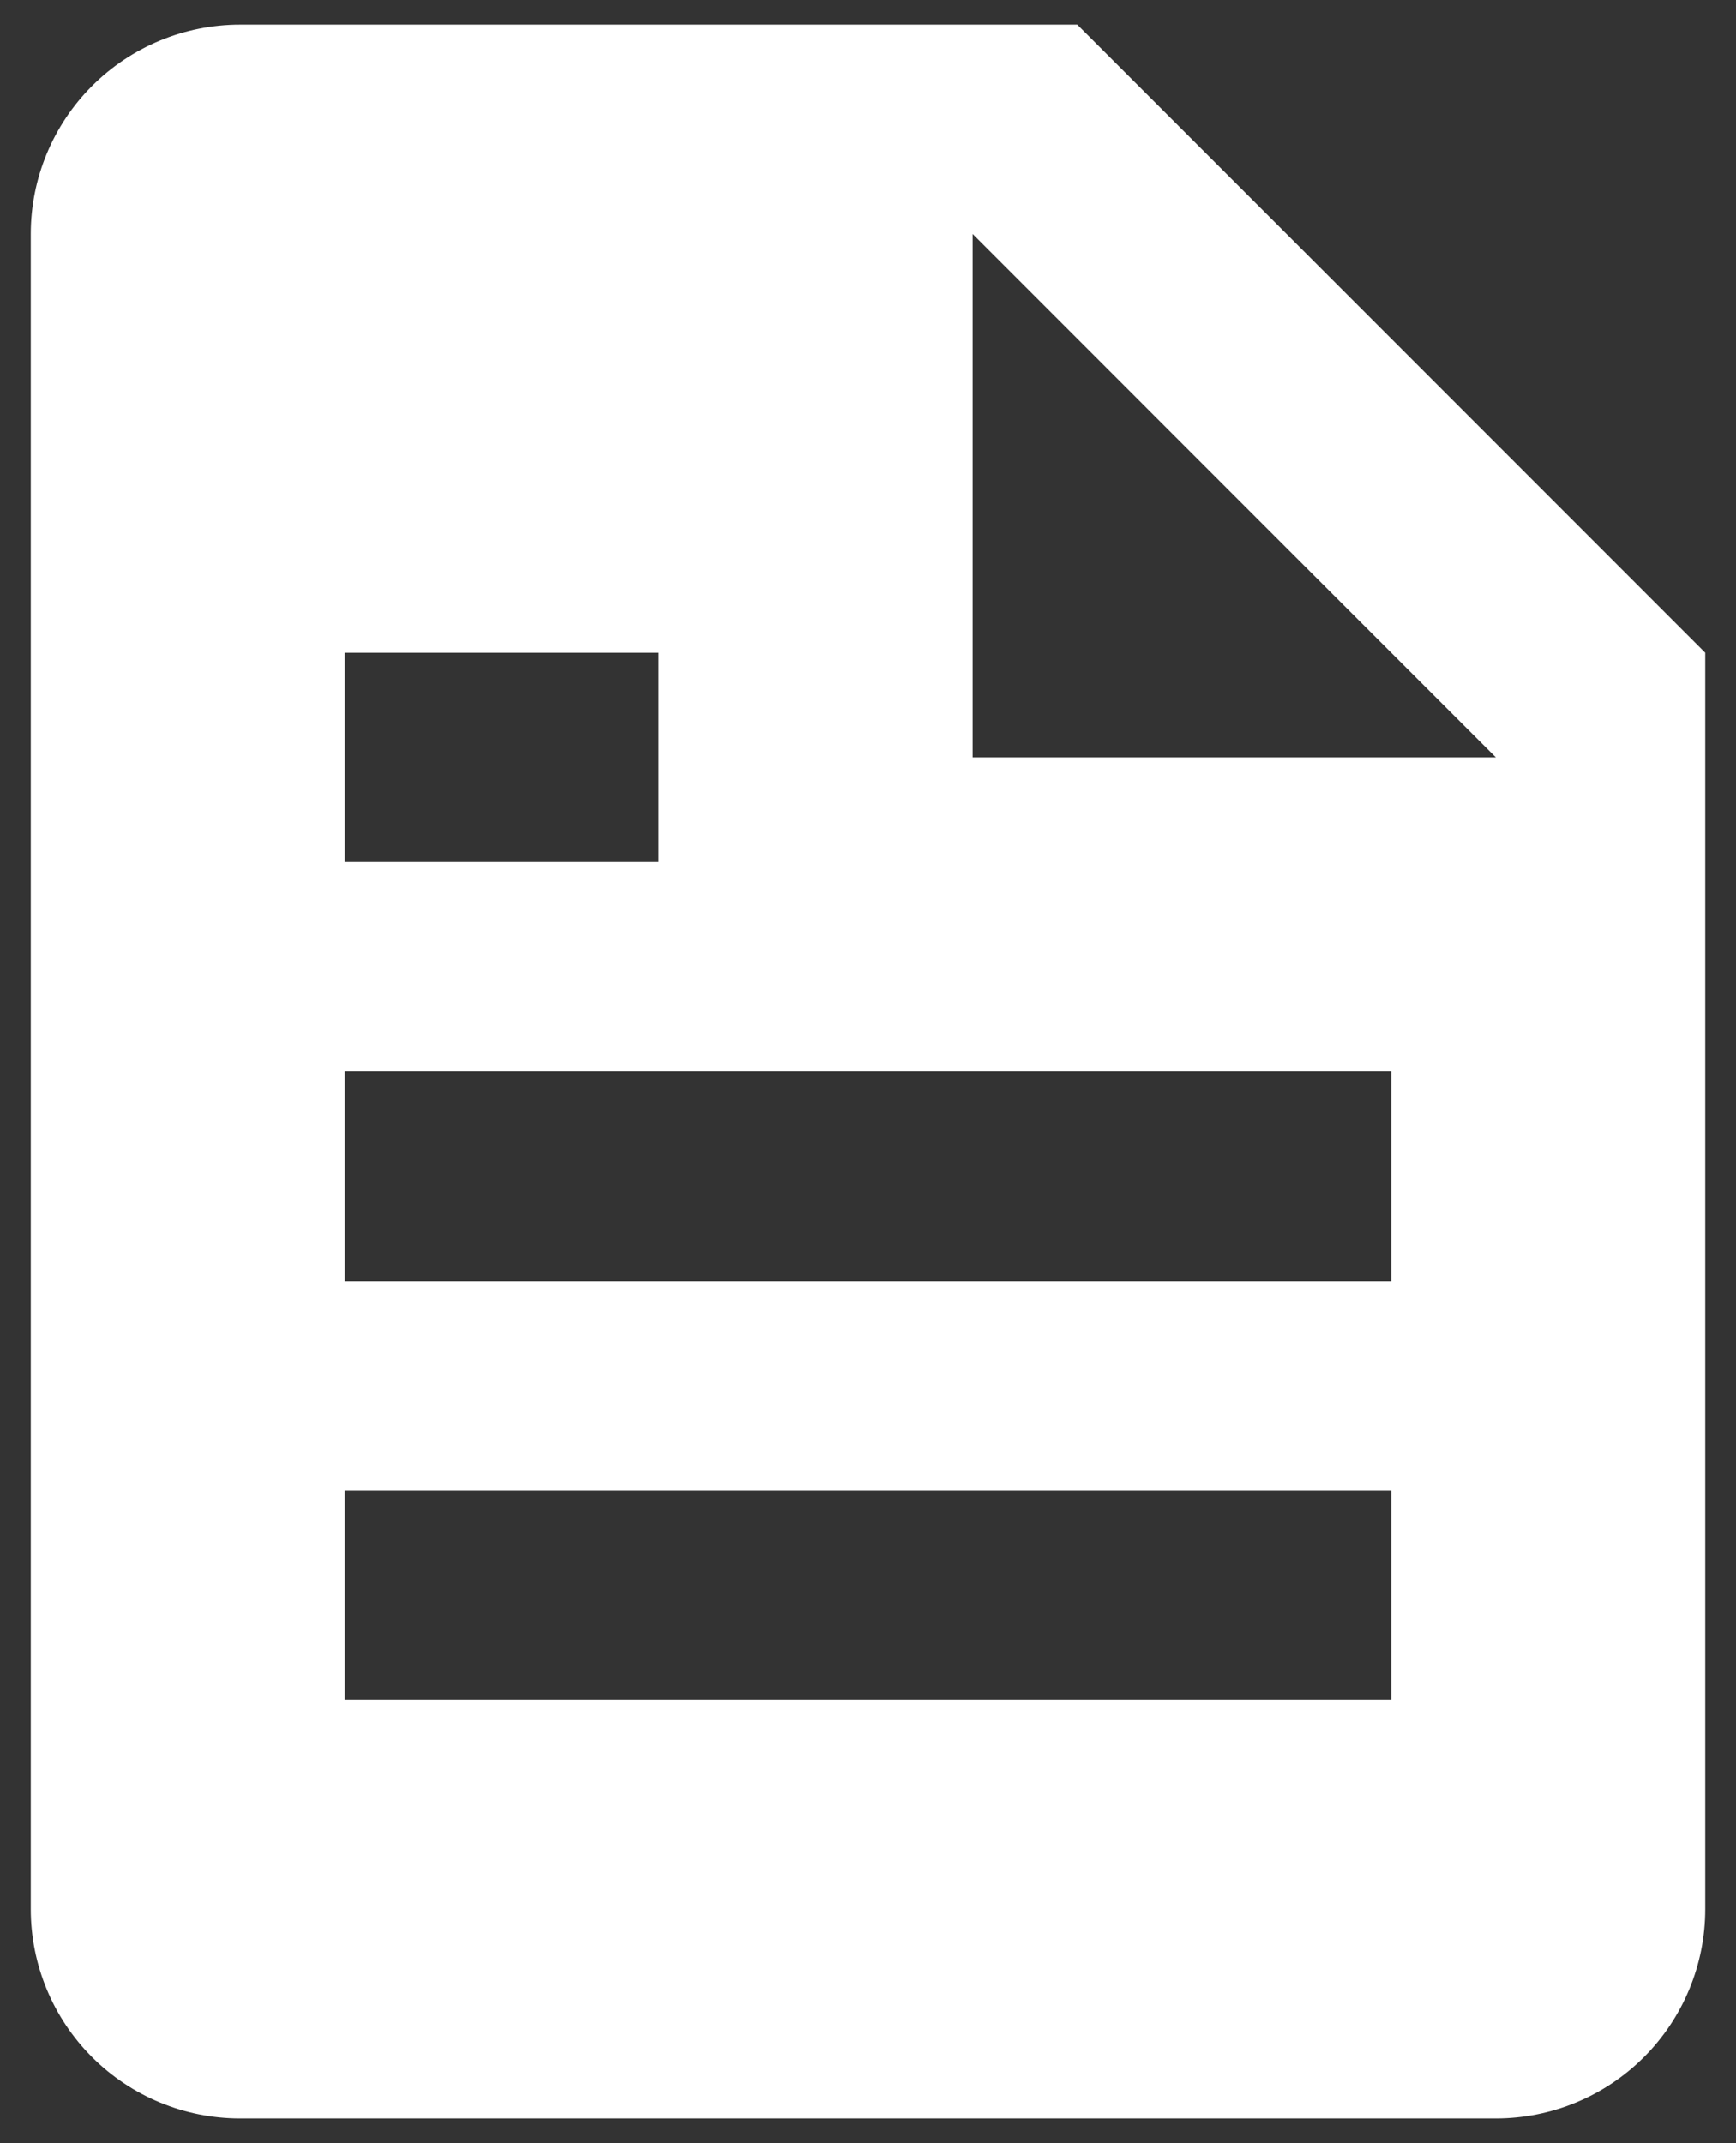 <svg width="47" height="58" viewBox="0 0 47 58" fill="none" xmlns="http://www.w3.org/2000/svg">
<rect x="0" y="0" width="47" height="58" fill="#333333" stroke="none"/>
<path d="M40.5 57.333C42.003 57.333 43.444 56.736 44.507 55.674C45.57 54.611 46.167 53.17 46.167 51.667V17.667L29.167 0.667H6.5C4.997 0.667 3.556 1.264 2.493 2.326C1.431 3.389 0.833 4.83 0.833 6.333V51.667C0.833 53.17 1.431 54.611 2.493 55.674C3.556 56.736 4.997 57.333 6.5 57.333H40.5ZM26.334 6.333L40.5 20.5H26.334V6.333ZM9.334 17.667H17.834V23.333H9.334V17.667ZM9.334 29H37.667V34.667H9.334V29ZM9.334 40.333H37.667V46H9.334V40.333Z" fill="white"/>
</svg>
